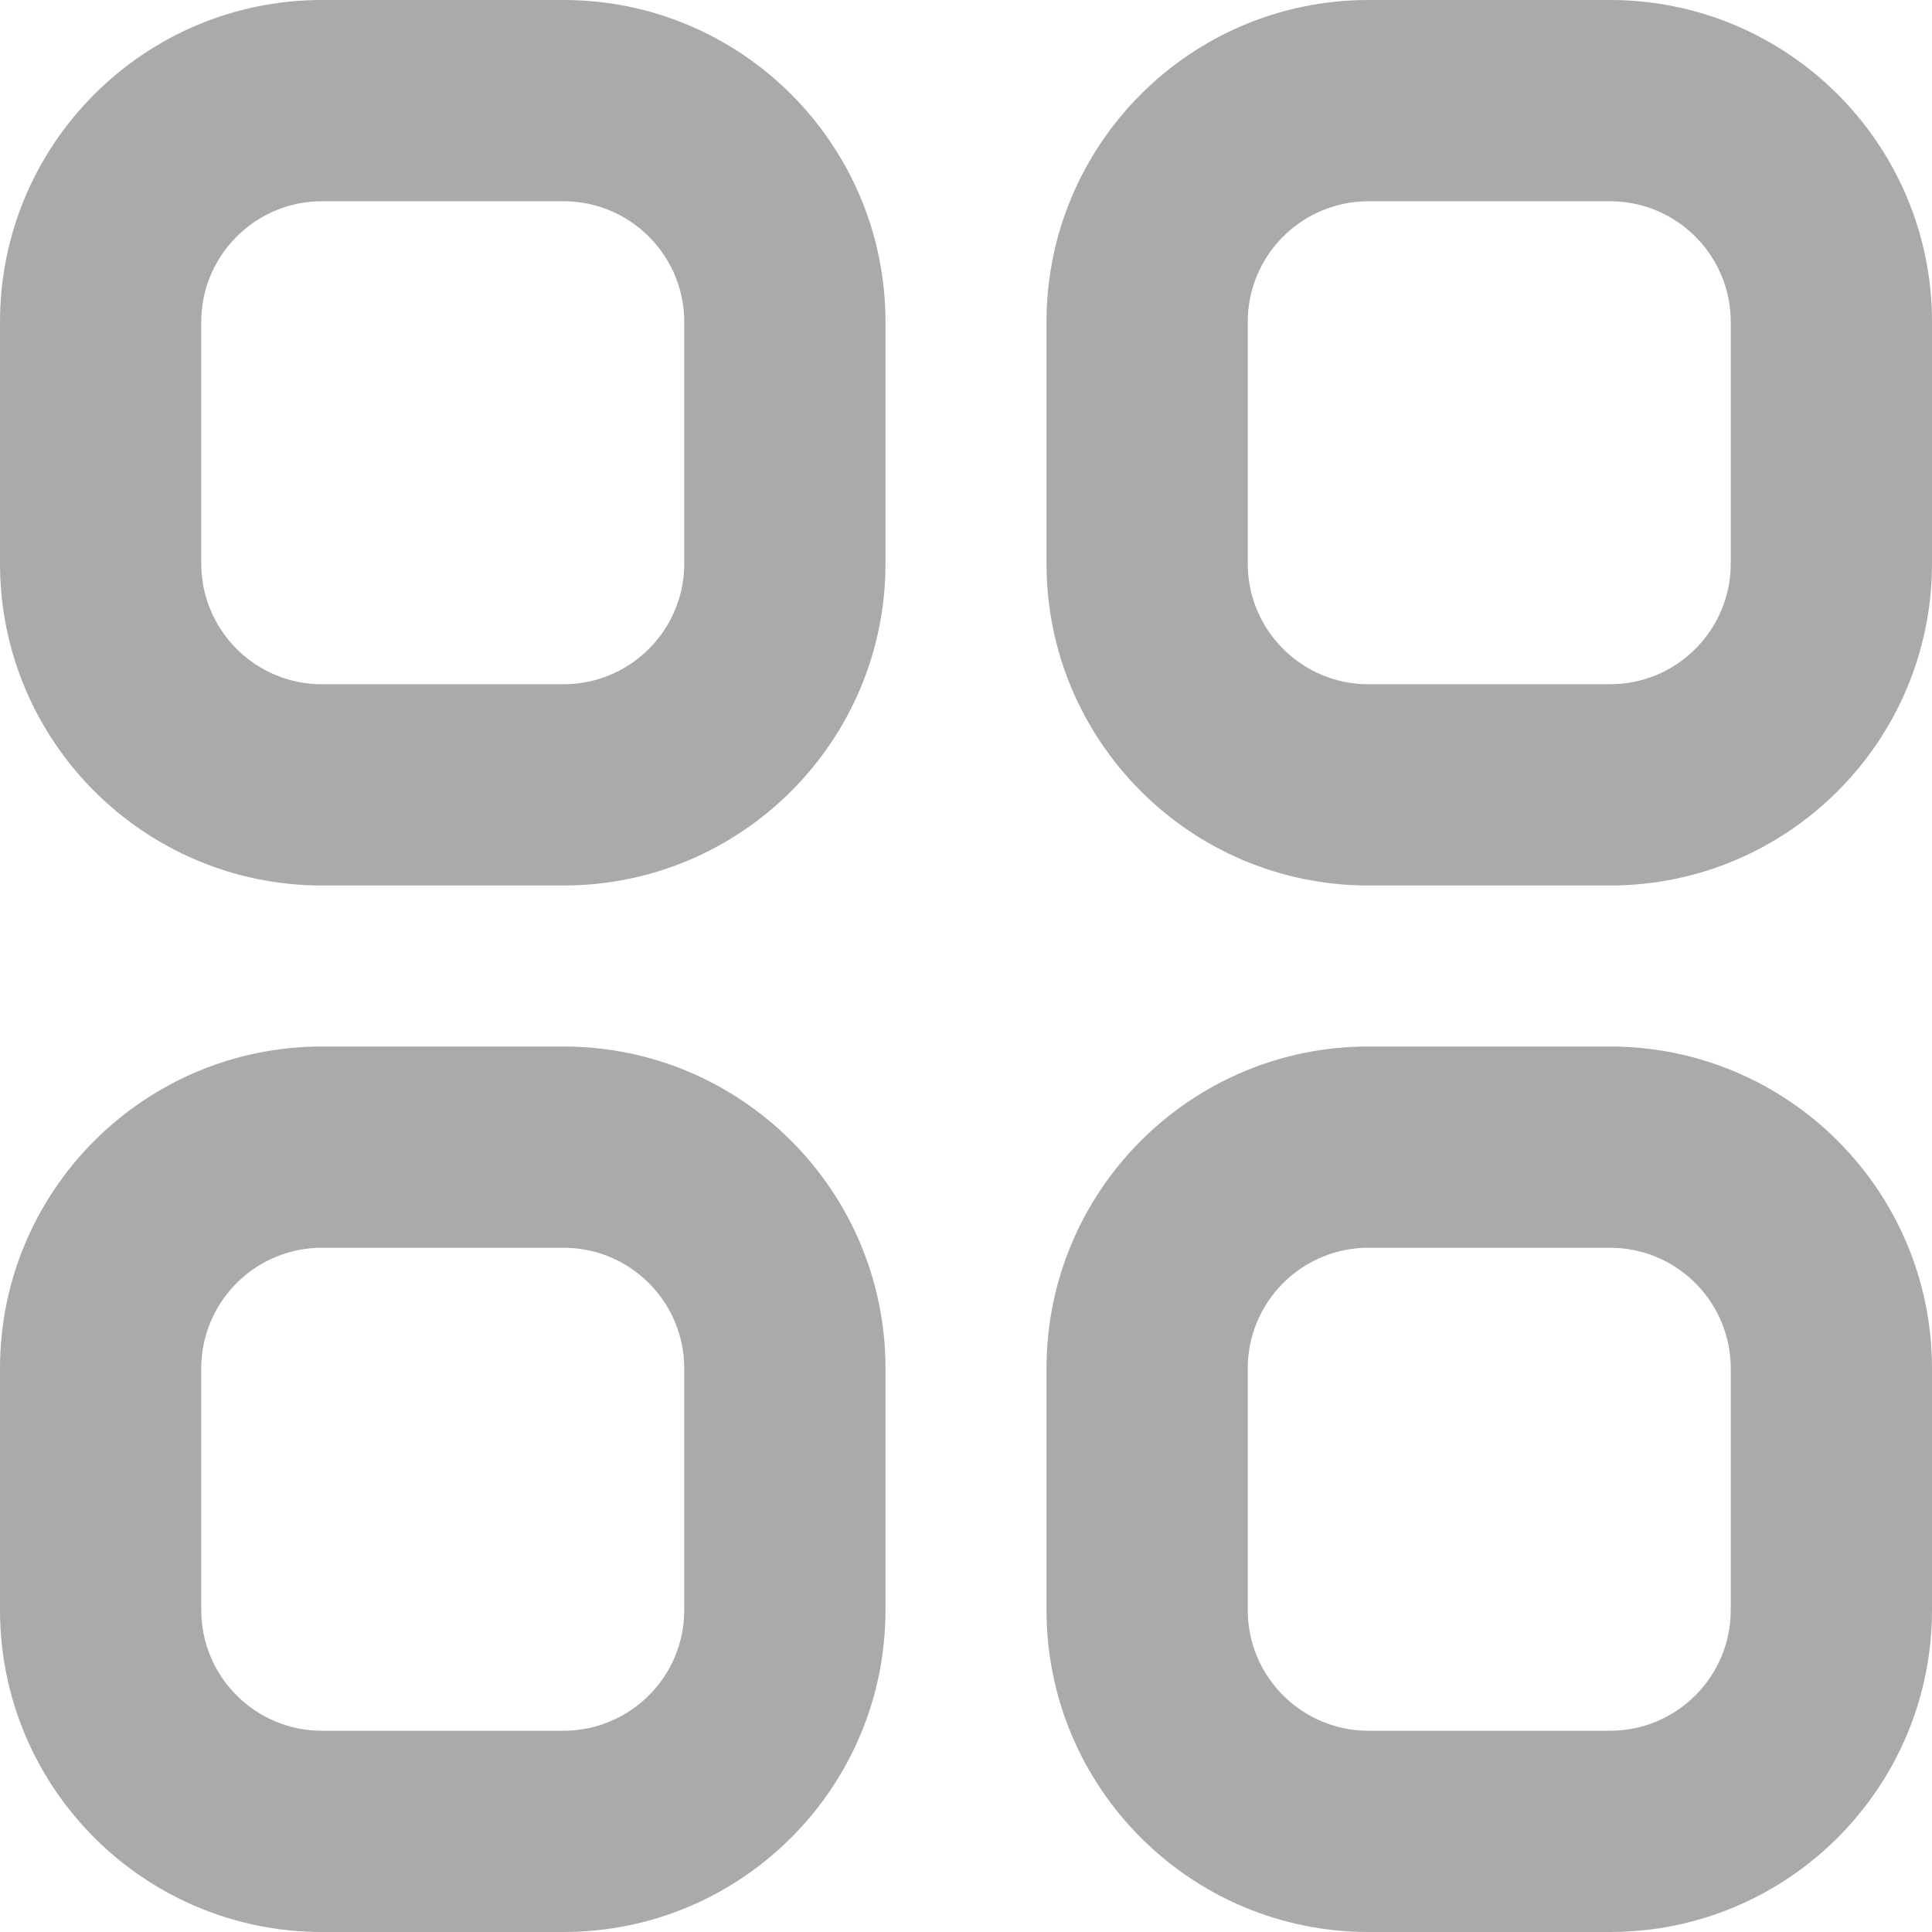 <svg width="30" height="30" viewBox="0 0 30 30" fill="none" xmlns="http://www.w3.org/2000/svg">
<g id="Icon 2">
<g id="Icon">
<path id="Rectangle" d="M8.75 0C11.511 0 13.75 2.239 13.75 5V8.75C13.75 11.511 11.511 13.75 8.75 13.75H5C2.239 13.75 0 11.511 0 8.75V5C0 2.239 2.239 0 5 0H8.75ZM8.75 3.125H5C4.001 3.125 3.185 3.906 3.128 4.89L3.125 5V8.75C3.125 9.749 3.906 10.565 4.89 10.622L5 10.625H8.75C9.749 10.625 10.565 9.844 10.622 8.86L10.625 8.75V5C10.625 4.001 9.844 3.185 8.86 3.128L8.75 3.125Z" fill="#AAAAAA"/>
<path id="Rectangle_2" d="M25 0C27.761 0 30 2.239 30 5V8.75C30 11.511 27.761 13.75 25 13.75H21.25C18.489 13.75 16.25 11.511 16.25 8.75V5C16.25 2.239 18.489 0 21.25 0H25ZM25 3.125H21.25C20.251 3.125 19.435 3.906 19.378 4.89L19.375 5V8.75C19.375 9.749 20.156 10.565 21.14 10.622L21.25 10.625H25C25.999 10.625 26.815 9.844 26.872 8.86L26.875 8.75V5C26.875 4.001 26.094 3.185 25.11 3.128L25 3.125Z" fill="#AAAAAA"/>
<path id="Rectangle_3" d="M8.75 16.25C11.511 16.25 13.75 18.489 13.75 21.25V25C13.75 27.761 11.511 30 8.75 30H5C2.239 30 0 27.761 0 25V21.25C0 18.489 2.239 16.25 5 16.25H8.75ZM8.75 19.375H5C4.001 19.375 3.185 20.156 3.128 21.14L3.125 21.25V25C3.125 25.999 3.906 26.815 4.89 26.872L5 26.875H8.75C9.749 26.875 10.565 26.094 10.622 25.11L10.625 25V21.25C10.625 20.251 9.844 19.435 8.86 19.378L8.75 19.375Z" fill="#AAAAAA"/>
<path id="Rectangle_4" d="M25 16.25C27.761 16.25 30 18.489 30 21.25V25C30 27.761 27.761 30 25 30H21.25C18.489 30 16.25 27.761 16.25 25V21.25C16.25 18.489 18.489 16.25 21.25 16.25H25ZM25 19.375H21.25C20.251 19.375 19.435 20.156 19.378 21.14L19.375 21.25V25C19.375 25.999 20.156 26.815 21.14 26.872L21.25 26.875H25C25.999 26.875 26.815 26.094 26.872 25.11L26.875 25V21.25C26.875 20.251 26.094 19.435 25.11 19.378L25 19.375Z" fill="#AAAAAA"/>
</g>
</g>
</svg>
